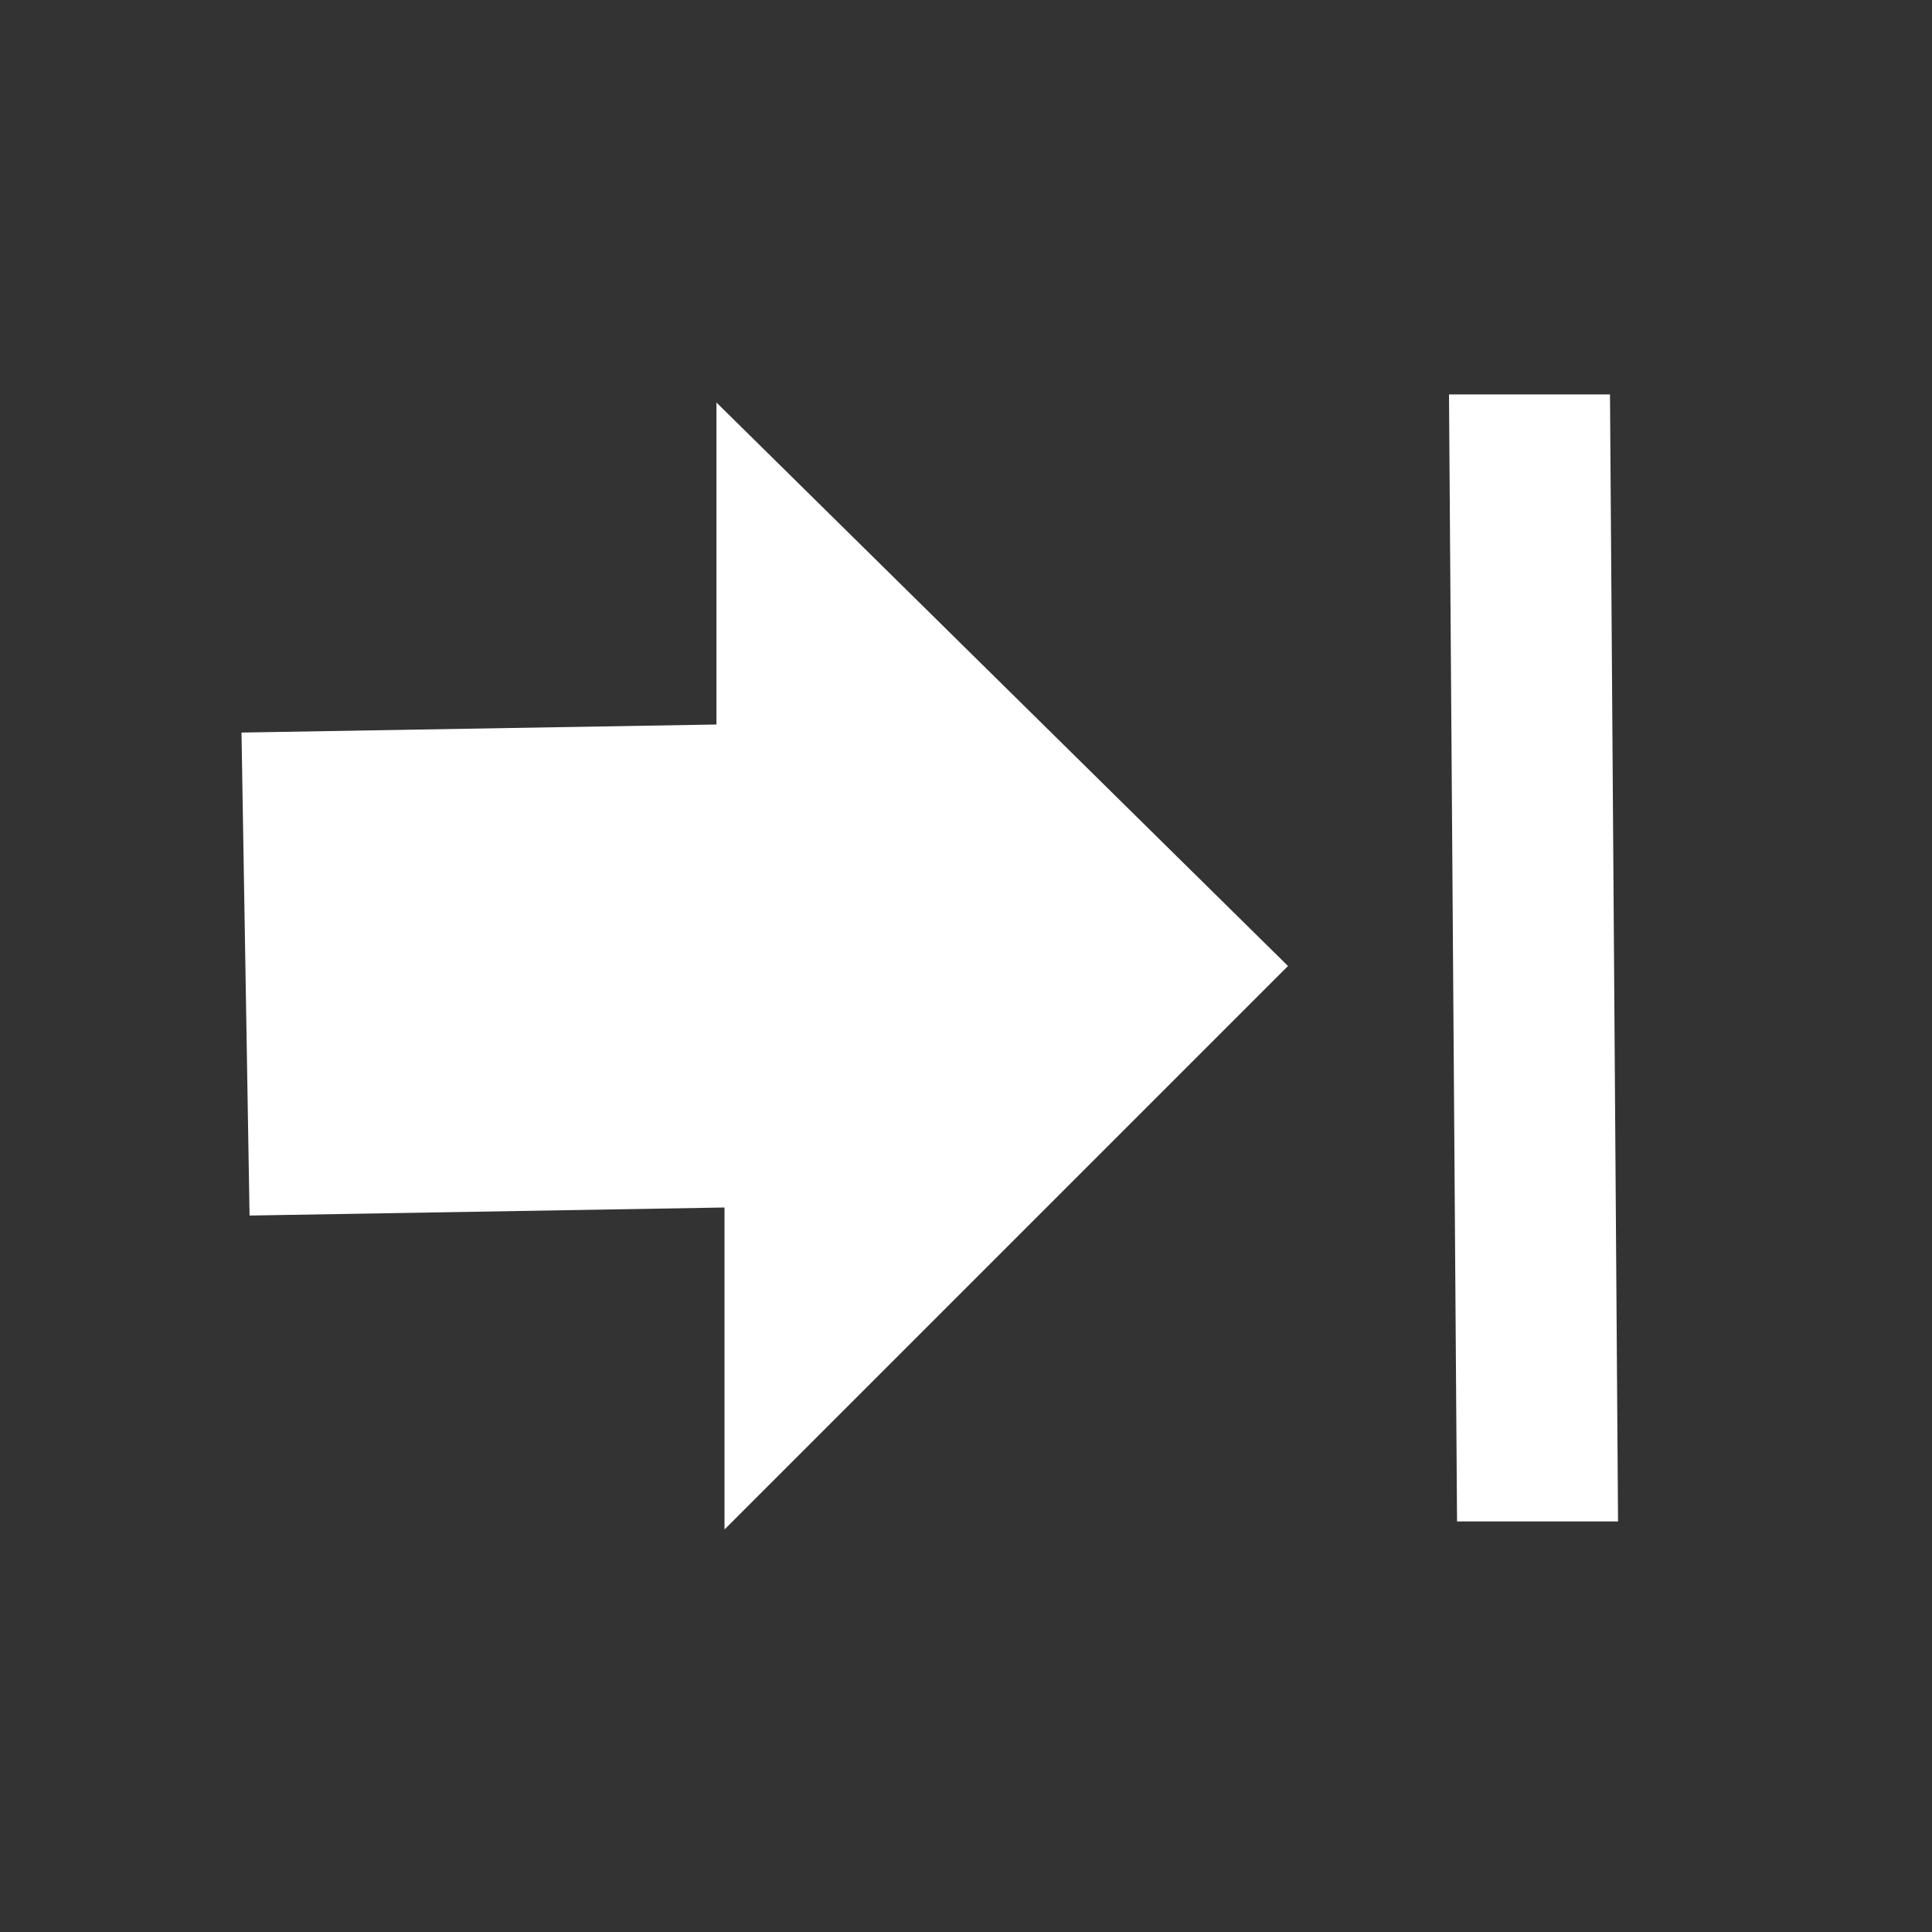 <svg id="Слой_1" xmlns="http://www.w3.org/2000/svg" viewBox="0 0 24 24"><rect x="0" y="0" width="24" height="24" fill="#333333" stroke="none"/><style>.st0{fill:#fff}</style><path class="st0" d="M8.9 5v4L3 9.1l.1 6L9 15v4l7-7-7.1-7zm9.2 13.9h2l-.1-14h-2l.1 14z"/></svg>